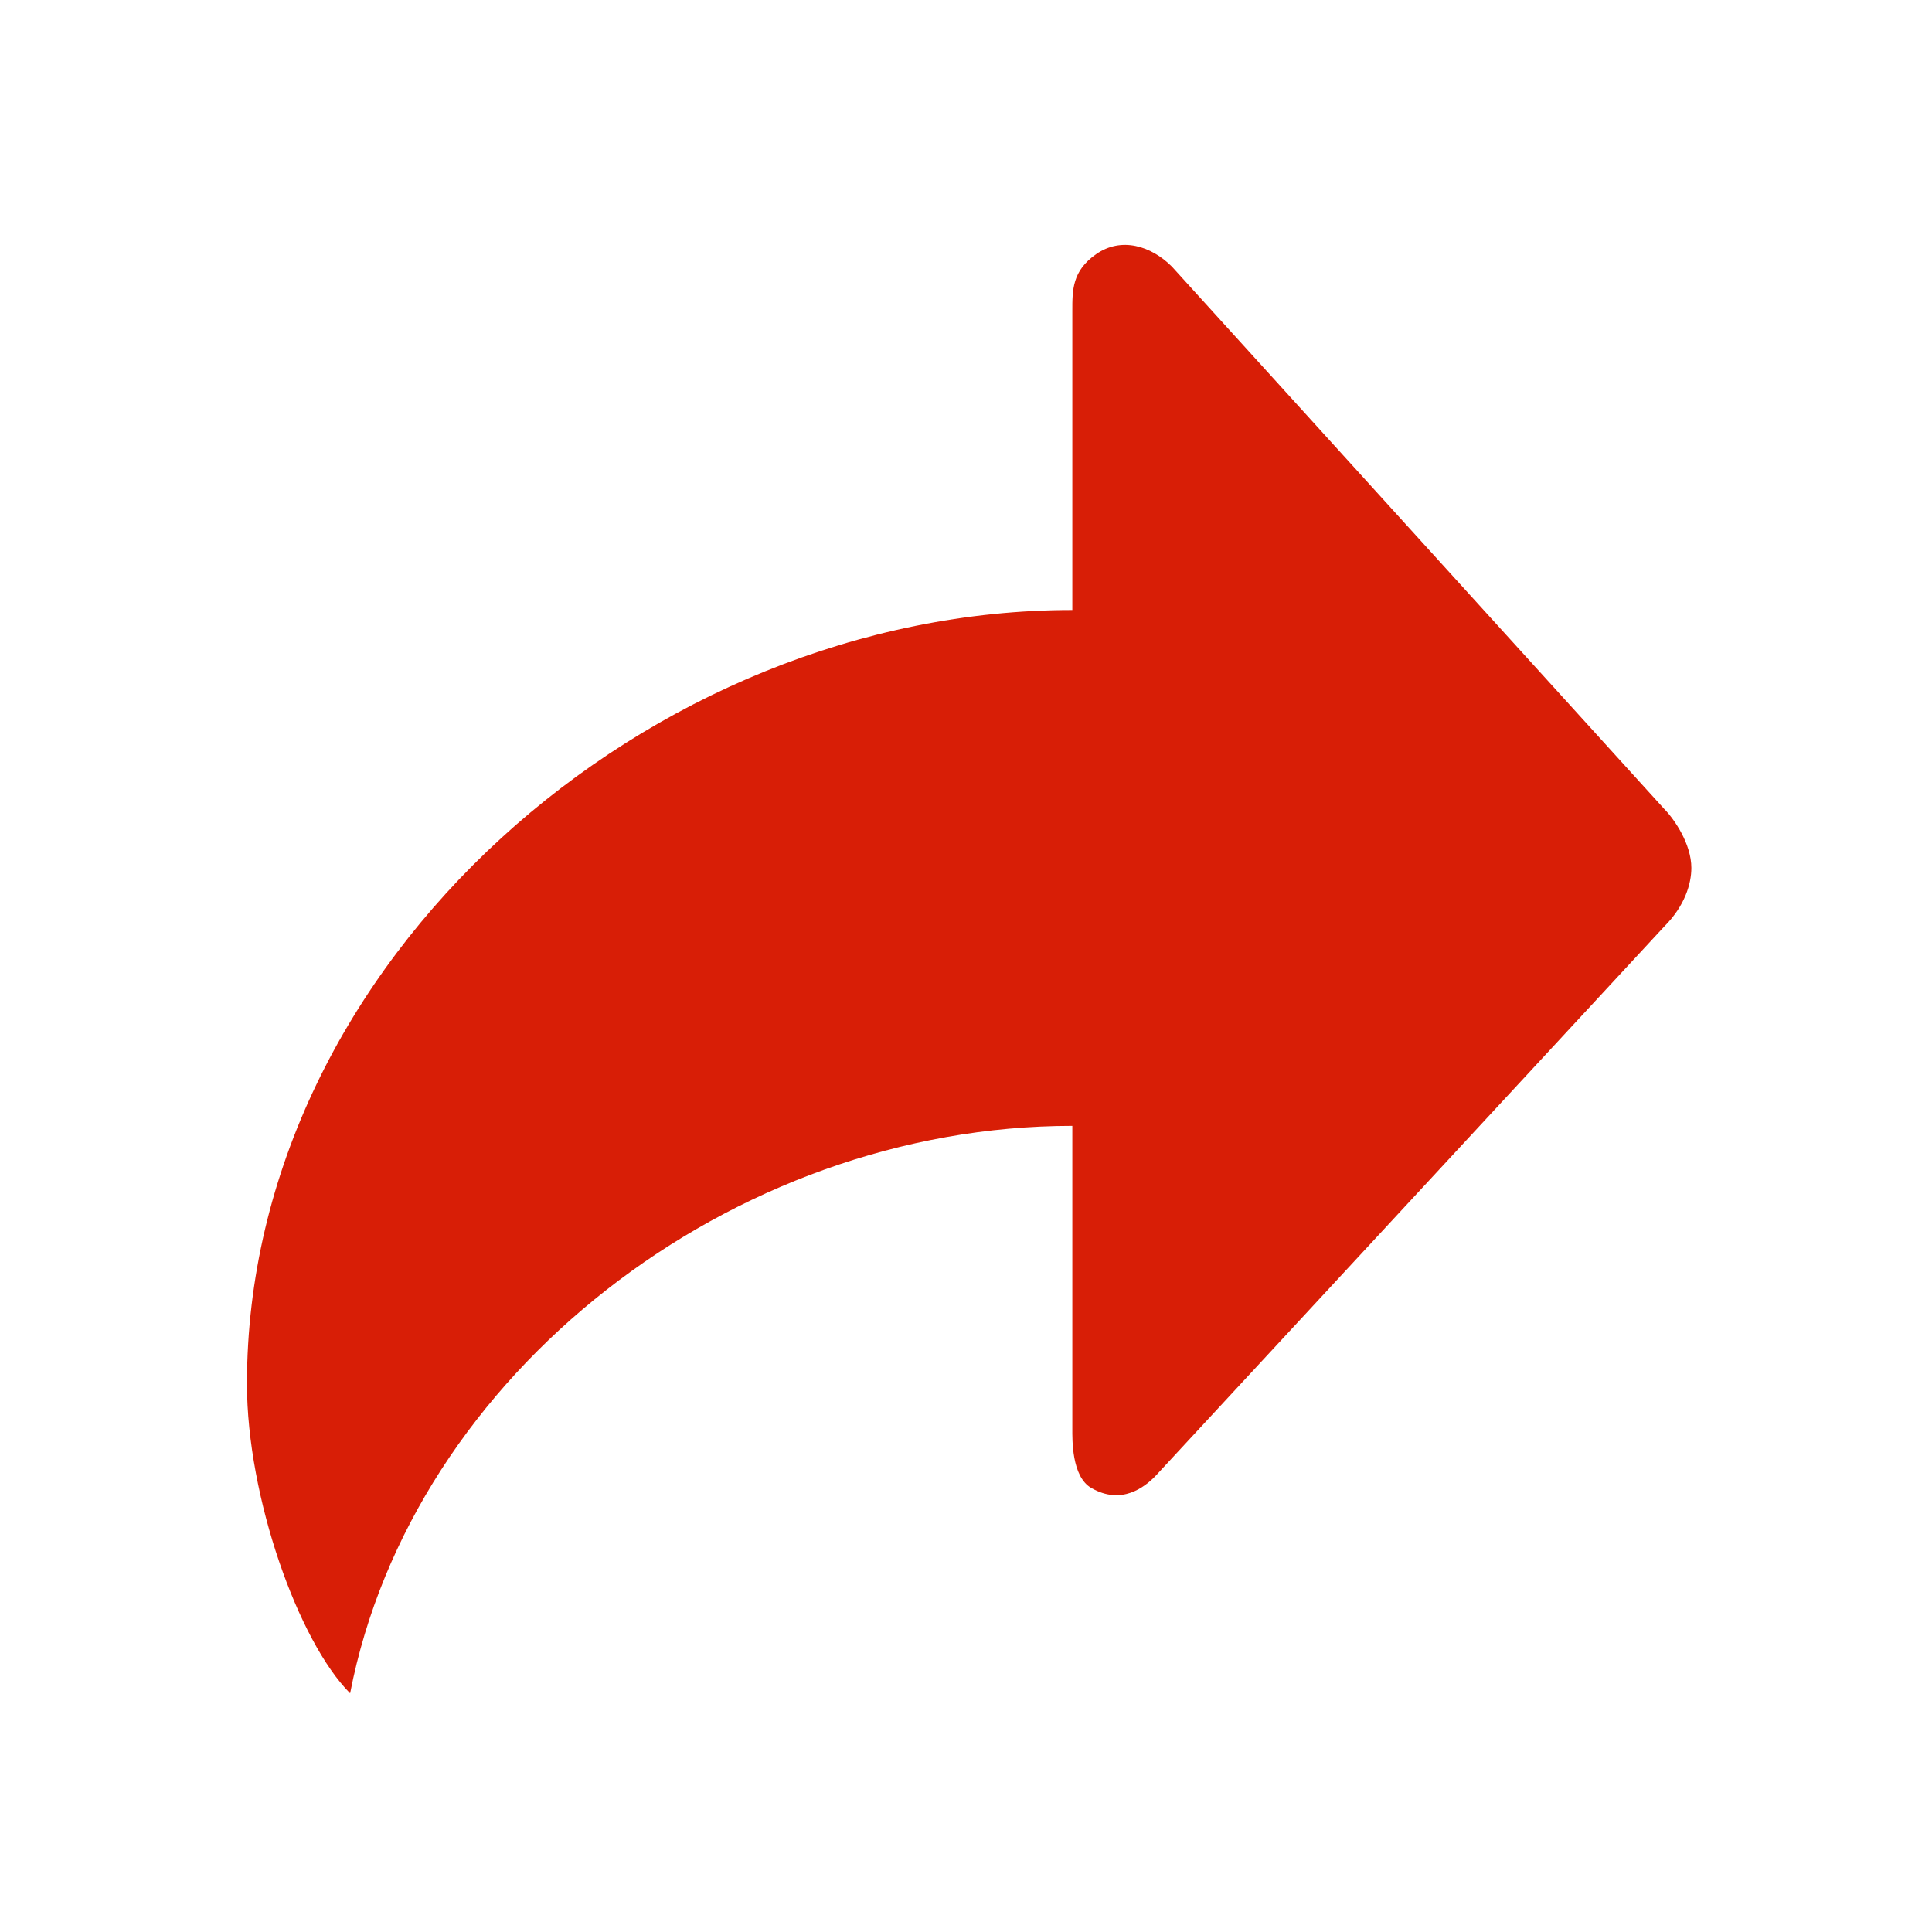 <?xml version="1.0" standalone="no"?><!DOCTYPE svg PUBLIC "-//W3C//DTD SVG 1.1//EN" "http://www.w3.org/Graphics/SVG/1.1/DTD/svg11.dtd"><svg t="1520579868238" class="icon" style="" viewBox="0 0 1024 1024" version="1.1" xmlns="http://www.w3.org/2000/svg" p-id="10342" xmlns:xlink="http://www.w3.org/1999/xlink" width="200" height="200"><defs><style type="text/css"></style></defs><path d="M621.11 141.283c-10.939-10.935-26.769-15.936-40.191-6.539-12.67 8.869-12.563 19.052-12.563 29.987l0 158.583c-224.199 0-437.464 185.92-437.464 410.12 0 60.152 27.341 136.709 54.682 164.048 32.81-169.515 202.328-300.756 382.782-300.756l0 160.538c0 5.47-0.46 25.33 10.045 31.384 16.102 9.278 28.232-0.53 33.702-6l270.024-291.625c10.935-10.939 14.326-22.706 14.326-31.006 0-12.707-9.072-25.953-14.541-31.423L621.11 141.283z" p-id="10343" fill="#d81e06"></path></svg>